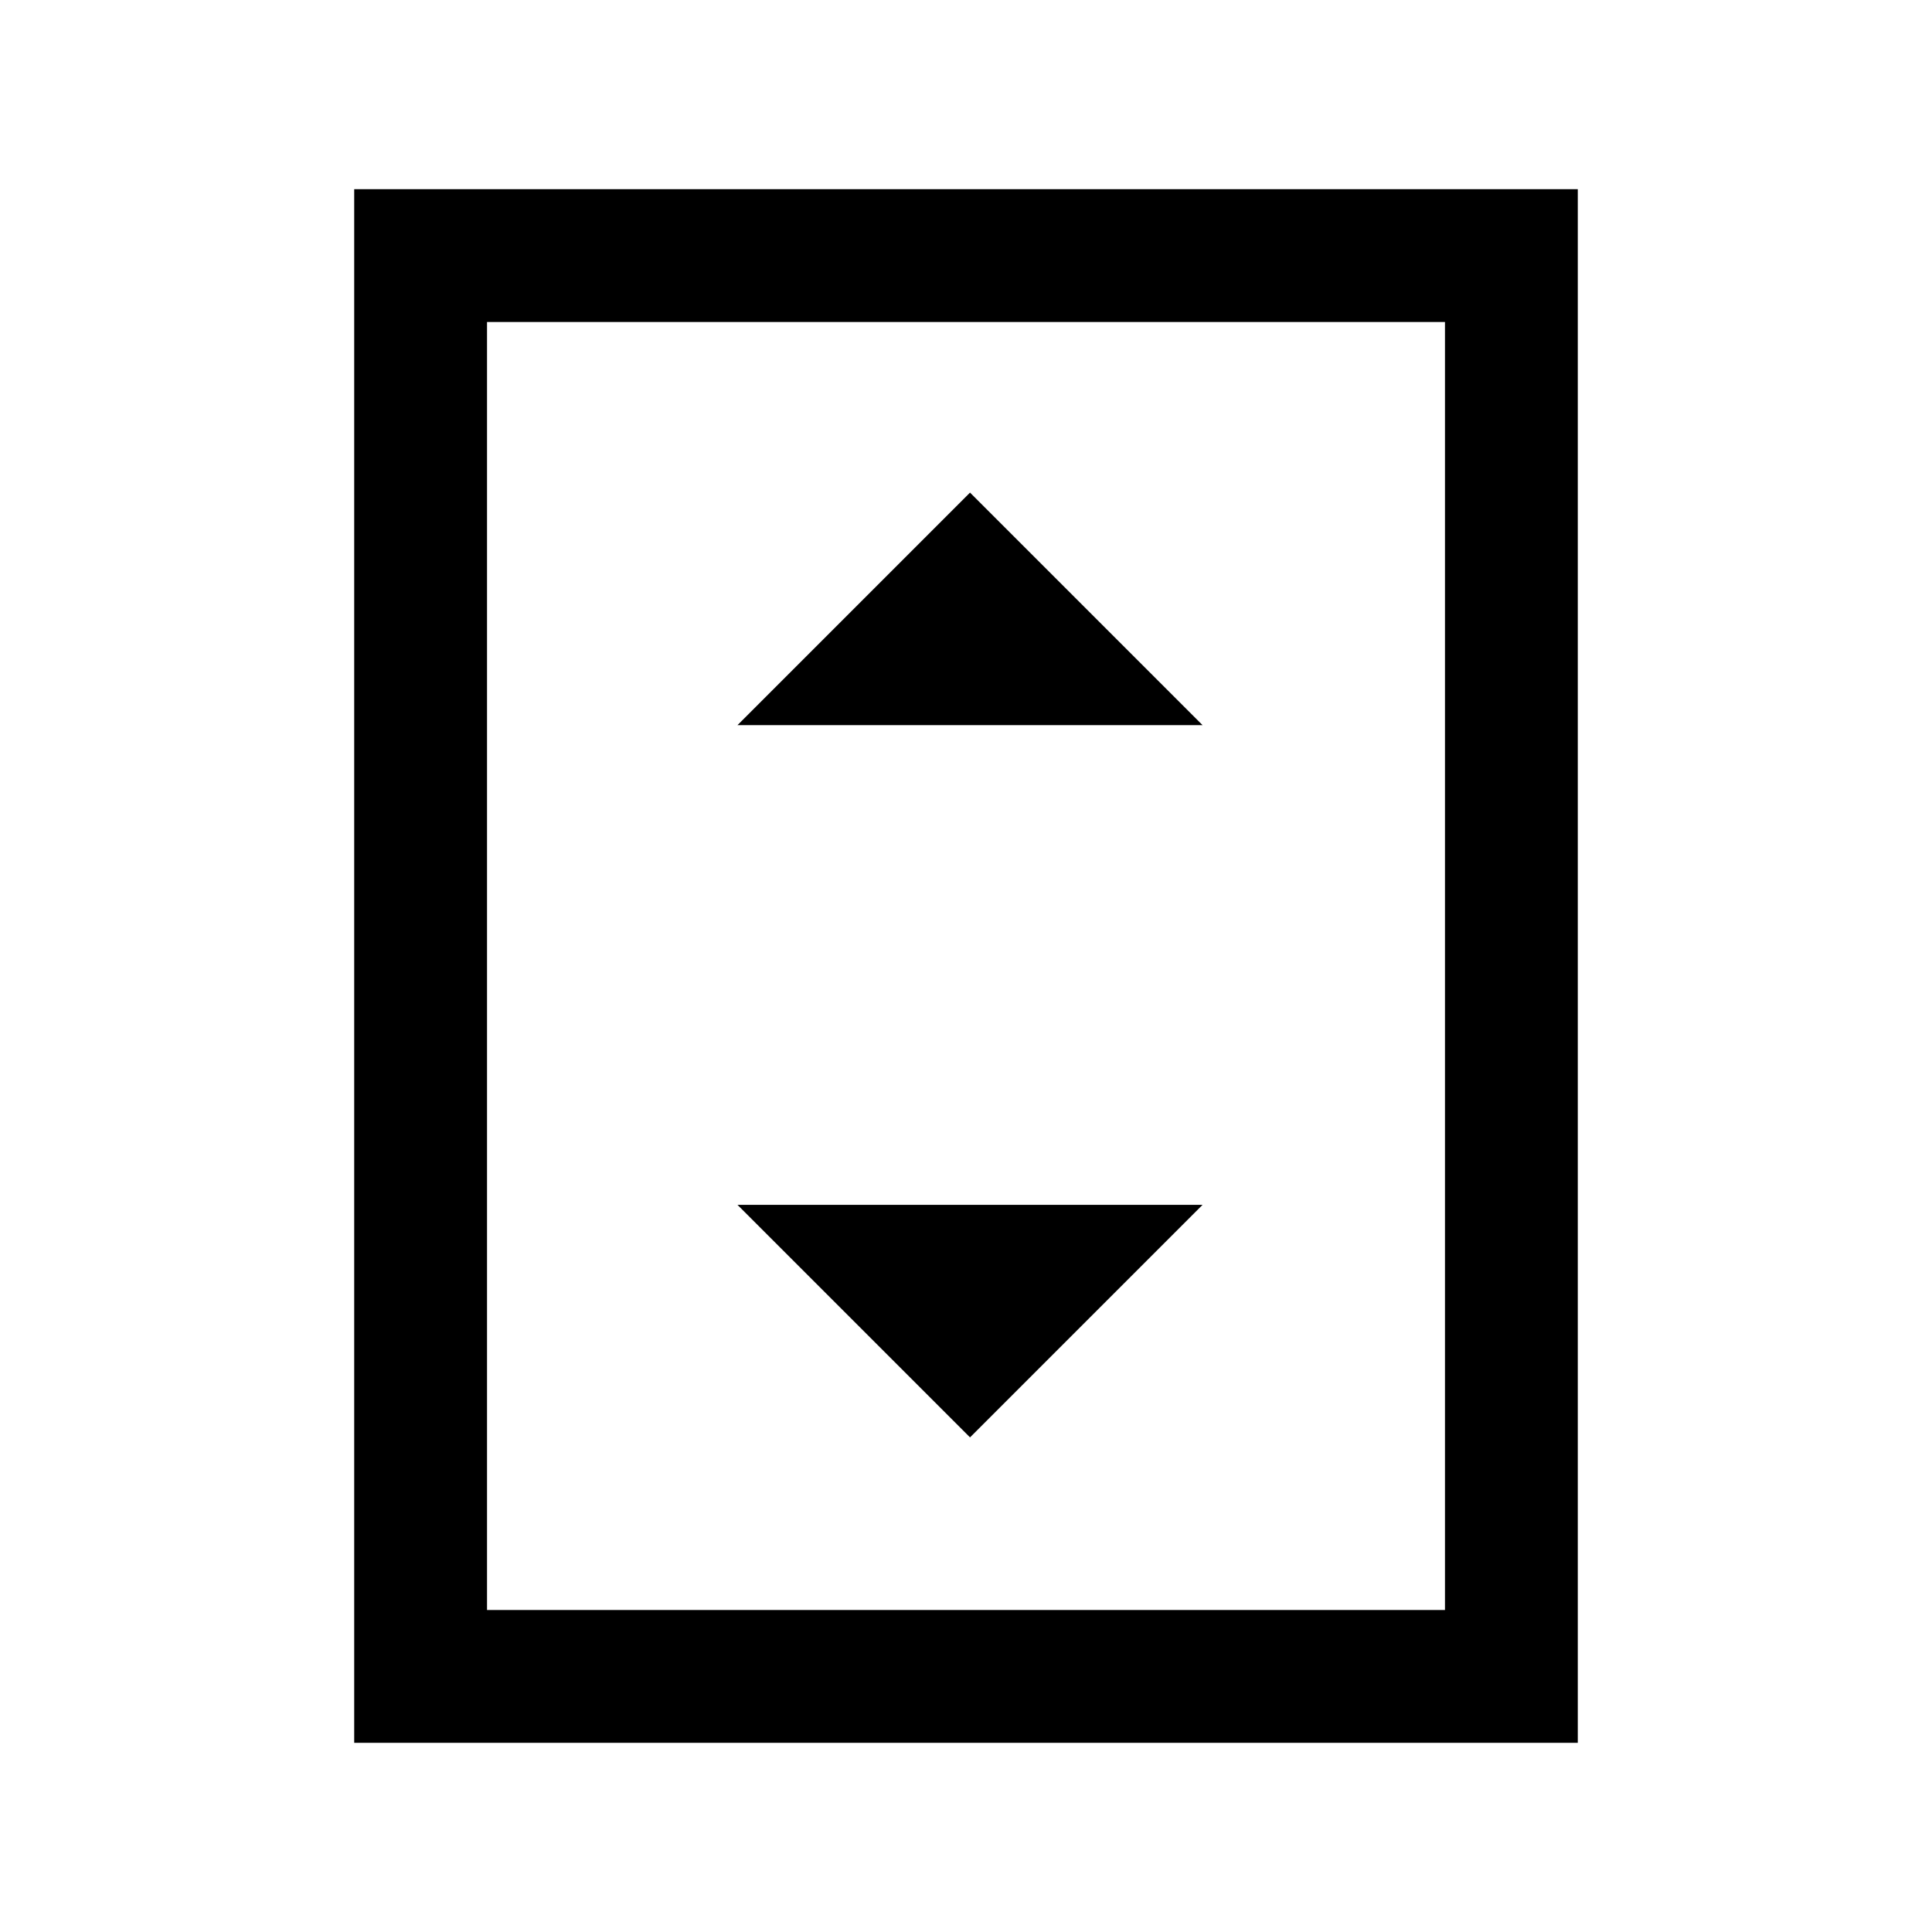 <svg xmlns="http://www.w3.org/2000/svg" height="24" viewBox="0 -960 960 960" width="24"><path d="M366.46-599.69h231.08L482-715.23 366.46-599.69ZM482-245.77l115.54-115.54H366.46L482-245.77ZM784-94H176v-772h608v772Zm-66-66v-640H242v640h476Zm0-640H242h476Z"/></svg>